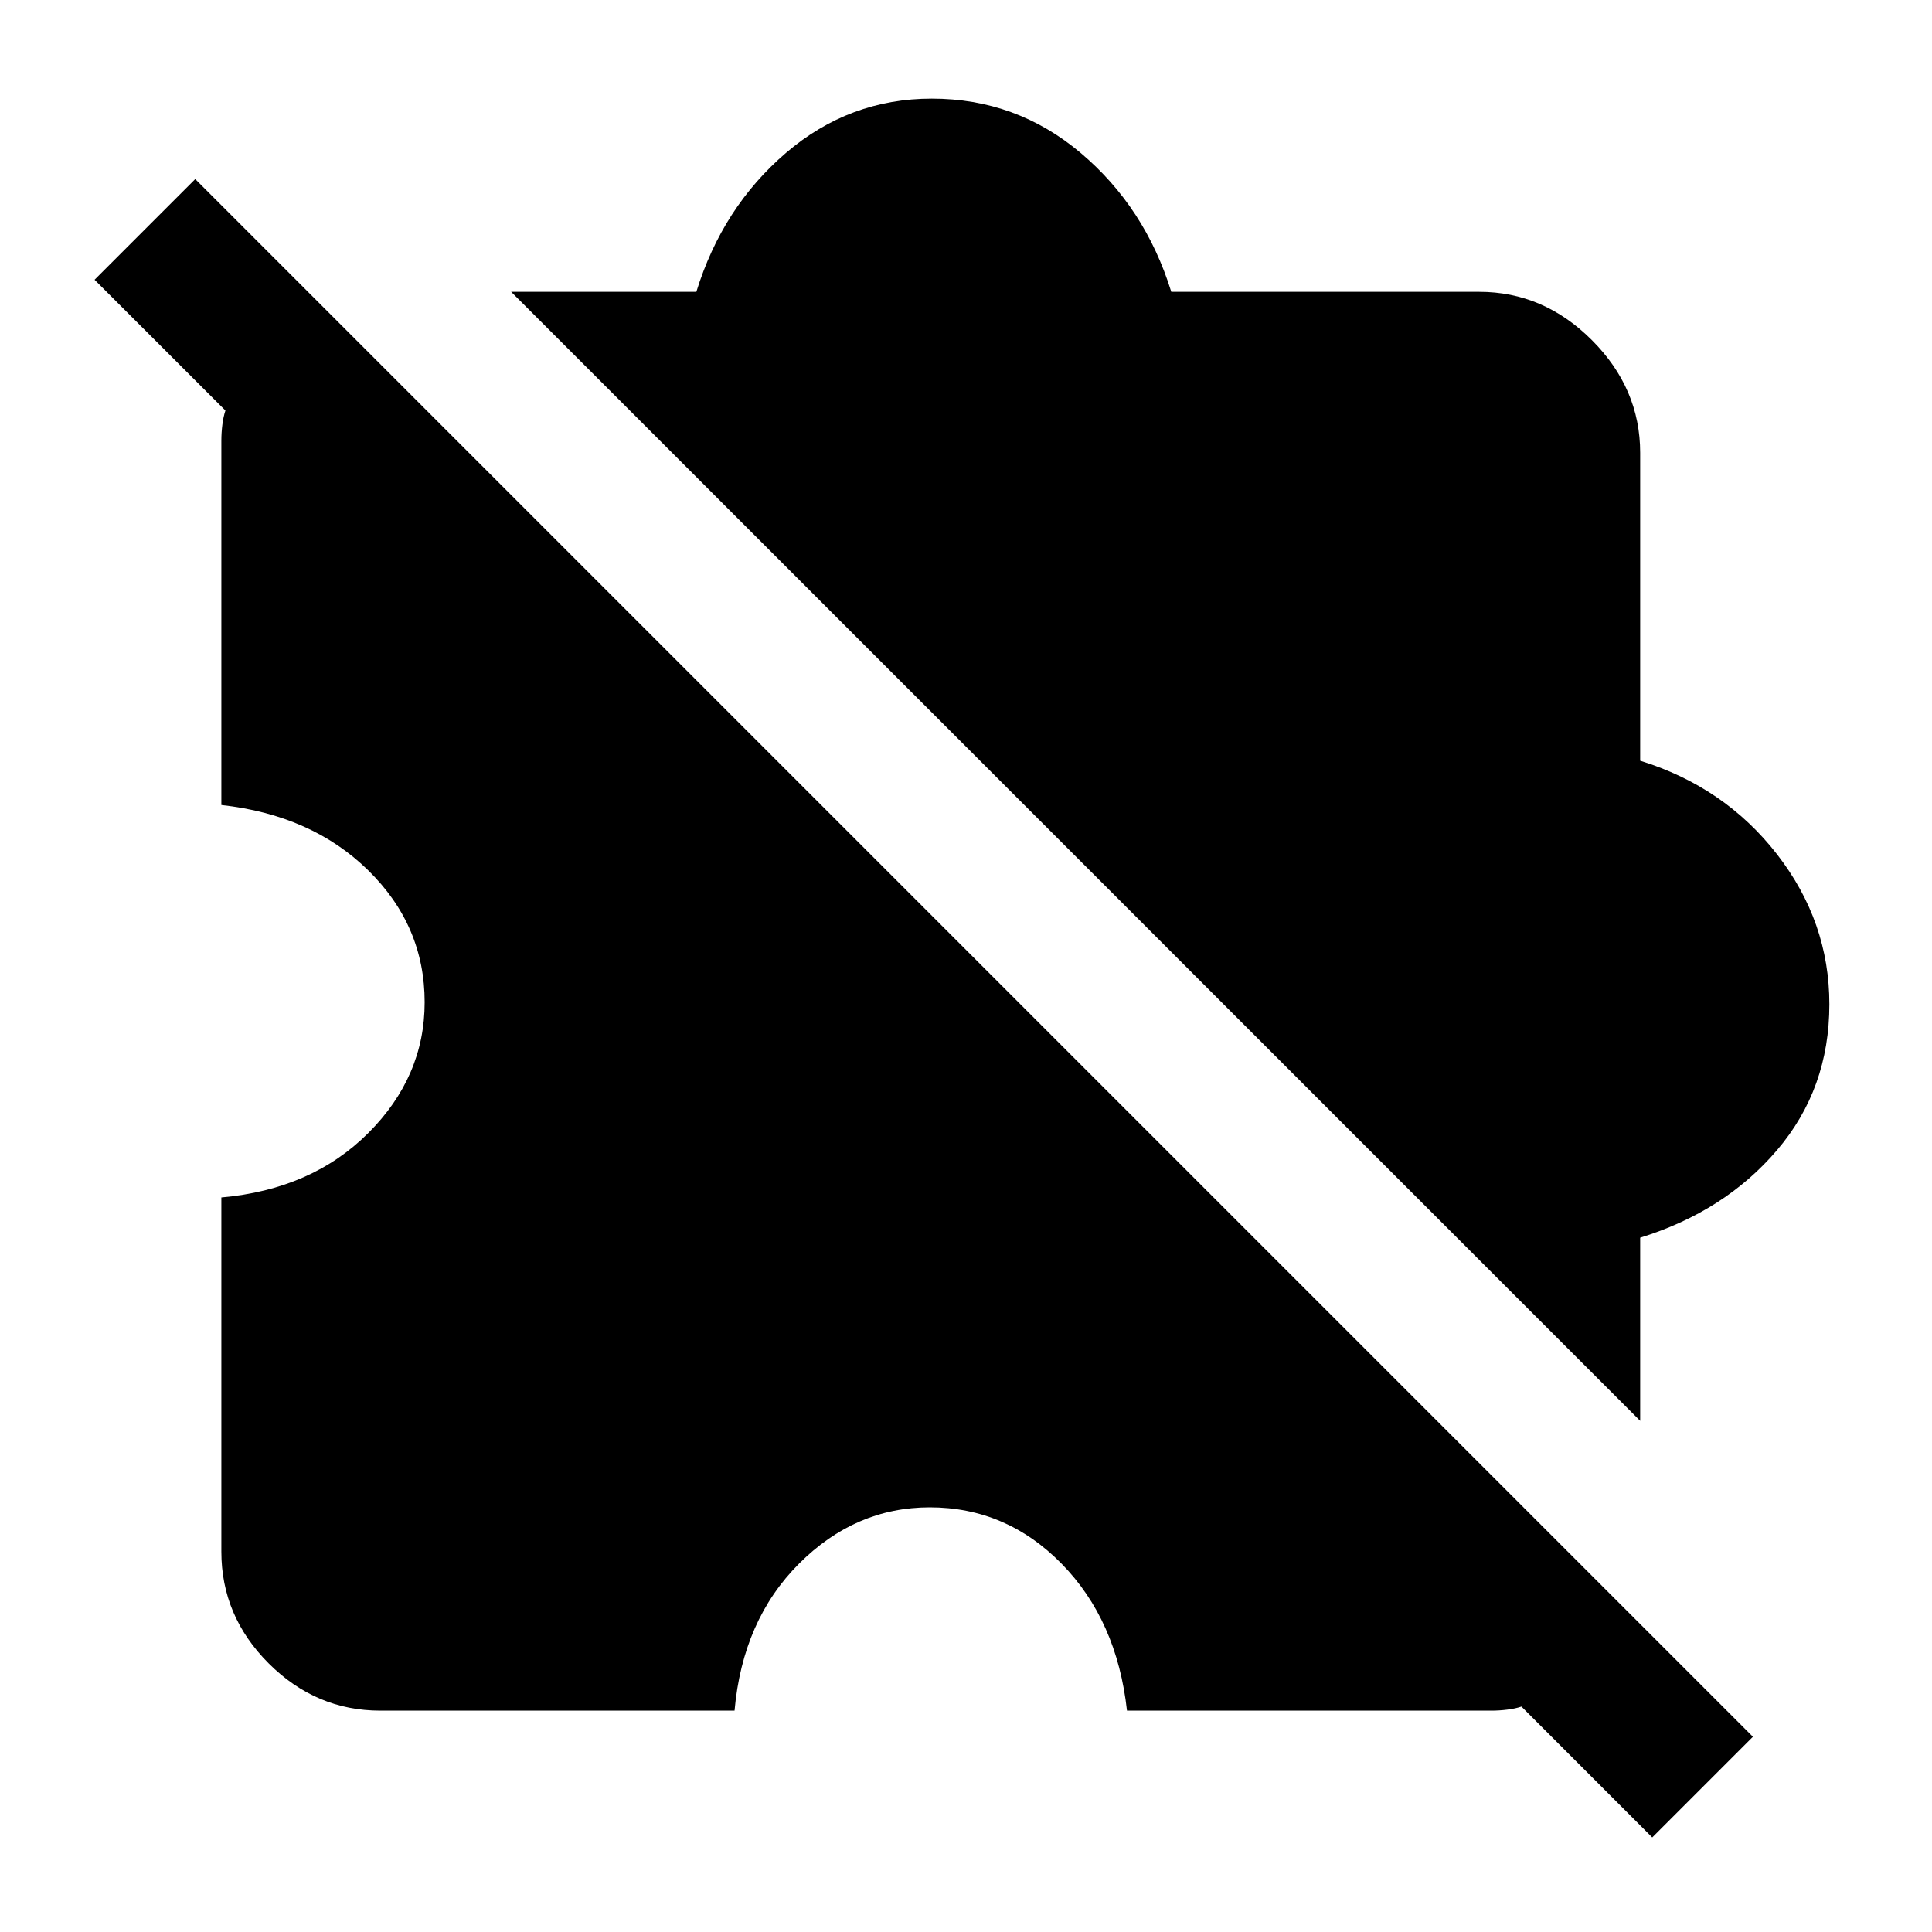 <svg xmlns="http://www.w3.org/2000/svg" height="40" width="40"><path d="M34.208 38.042 31.5 35.333q-.125.042-.292.063-.166.021-.333.021h-7.542q-.208-1.875-1.354-3.042-1.146-1.167-2.729-1.167-1.542 0-2.708 1.167-1.167 1.167-1.334 3.042H7.875q-1.333 0-2.313-.979-.979-.98-.979-2.313v-7.333q1.875-.167 3.042-1.334 1.167-1.166 1.167-2.708 0-1.583-1.167-2.729-1.167-1.146-3.042-1.354V9.125q0-.167.021-.333.021-.167.063-.292L1.958 5.792l2.084-2.084 32.25 32.25Zm-.25-8.625L10.583 6.042h3.834q.541-1.75 1.854-2.875 1.312-1.125 3.021-1.125 1.75 0 3.083 1.125 1.333 1.125 1.875 2.875h6.375q1.333 0 2.333 1 1 1 1 2.333v6.375q1.75.542 2.834 1.938 1.083 1.395 1.083 3.104 0 1.75-1.083 3.02-1.084 1.271-2.834 1.813Z"/></svg>